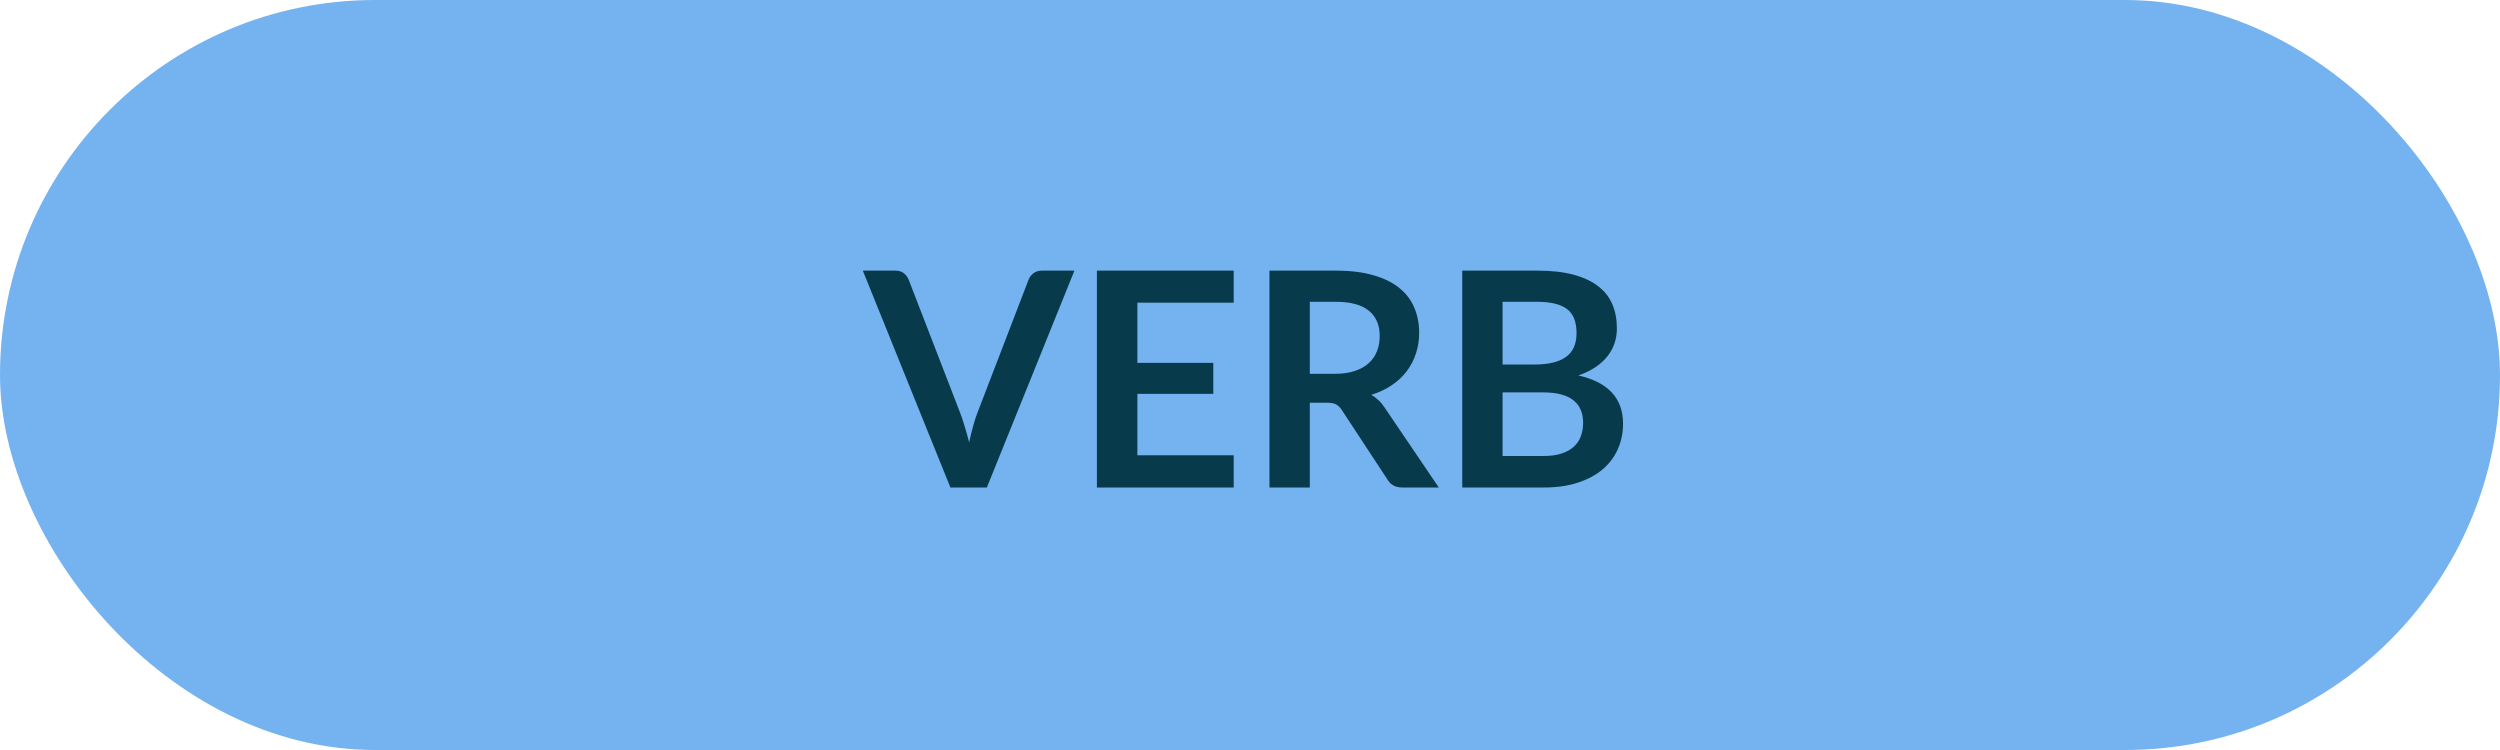 <svg width="200" height="60" viewBox="0 0 200 60" fill="none" xmlns="http://www.w3.org/2000/svg">
<g id="verb">
<rect id="Rectangle 6" width="200" height="60" rx="30" fill="#75B3F0"/>
<path id="VERB" d="M85.956 21.648L78.948 39H76.032L69.024 21.648H71.616C71.896 21.648 72.124 21.716 72.3 21.852C72.476 21.988 72.608 22.164 72.696 22.38L76.788 32.964C76.924 33.308 77.052 33.688 77.172 34.104C77.3 34.512 77.42 34.94 77.532 35.388C77.628 34.94 77.732 34.512 77.844 34.104C77.956 33.688 78.08 33.308 78.216 32.964L82.284 22.38C82.348 22.196 82.472 22.028 82.656 21.876C82.848 21.724 83.08 21.648 83.352 21.648H85.956ZM90.992 24.216V29.028H97.064V31.512H90.992V36.42H98.696V39H87.752V21.648H98.696V24.216H90.992ZM106.801 29.904C107.409 29.904 107.937 29.828 108.385 29.676C108.841 29.524 109.213 29.316 109.501 29.052C109.797 28.78 110.017 28.46 110.161 28.092C110.305 27.724 110.377 27.32 110.377 26.88C110.377 26 110.085 25.324 109.501 24.852C108.925 24.38 108.041 24.144 106.849 24.144H104.785V29.904H106.801ZM115.105 39H112.189C111.637 39 111.237 38.784 110.989 38.352L107.341 32.796C107.205 32.588 107.053 32.44 106.885 32.352C106.725 32.264 106.485 32.22 106.165 32.22H104.785V39H101.557V21.648H106.849C108.025 21.648 109.033 21.772 109.873 22.02C110.721 22.26 111.413 22.6 111.949 23.04C112.493 23.48 112.893 24.008 113.149 24.624C113.405 25.232 113.533 25.904 113.533 26.64C113.533 27.224 113.445 27.776 113.269 28.296C113.101 28.816 112.853 29.288 112.525 29.712C112.205 30.136 111.805 30.508 111.325 30.828C110.853 31.148 110.313 31.4 109.705 31.584C109.913 31.704 110.105 31.848 110.281 32.016C110.457 32.176 110.617 32.368 110.761 32.592L115.105 39ZM123.471 36.48C124.071 36.48 124.575 36.408 124.983 36.264C125.391 36.12 125.715 35.928 125.955 35.688C126.203 35.448 126.379 35.168 126.483 34.848C126.595 34.528 126.651 34.188 126.651 33.828C126.651 33.452 126.591 33.116 126.471 32.82C126.351 32.516 126.163 32.26 125.907 32.052C125.651 31.836 125.319 31.672 124.911 31.56C124.511 31.448 124.027 31.392 123.459 31.392H120.207V36.48H123.471ZM120.207 24.144V29.16H122.775C123.879 29.16 124.711 28.96 125.271 28.56C125.839 28.16 126.123 27.524 126.123 26.652C126.123 25.748 125.867 25.104 125.355 24.72C124.843 24.336 124.043 24.144 122.955 24.144H120.207ZM122.955 21.648C124.091 21.648 125.063 21.756 125.871 21.972C126.679 22.188 127.339 22.496 127.851 22.896C128.371 23.296 128.751 23.78 128.991 24.348C129.231 24.916 129.351 25.556 129.351 26.268C129.351 26.676 129.291 27.068 129.171 27.444C129.051 27.812 128.863 28.16 128.607 28.488C128.359 28.808 128.039 29.1 127.647 29.364C127.263 29.628 126.803 29.852 126.267 30.036C128.651 30.572 129.843 31.86 129.843 33.9C129.843 34.636 129.703 35.316 129.423 35.94C129.143 36.564 128.735 37.104 128.199 37.56C127.663 38.008 127.003 38.36 126.219 38.616C125.435 38.872 124.539 39 123.531 39H116.979V21.648H122.955Z" fill="#073B4C"/>
</g>
</svg>
